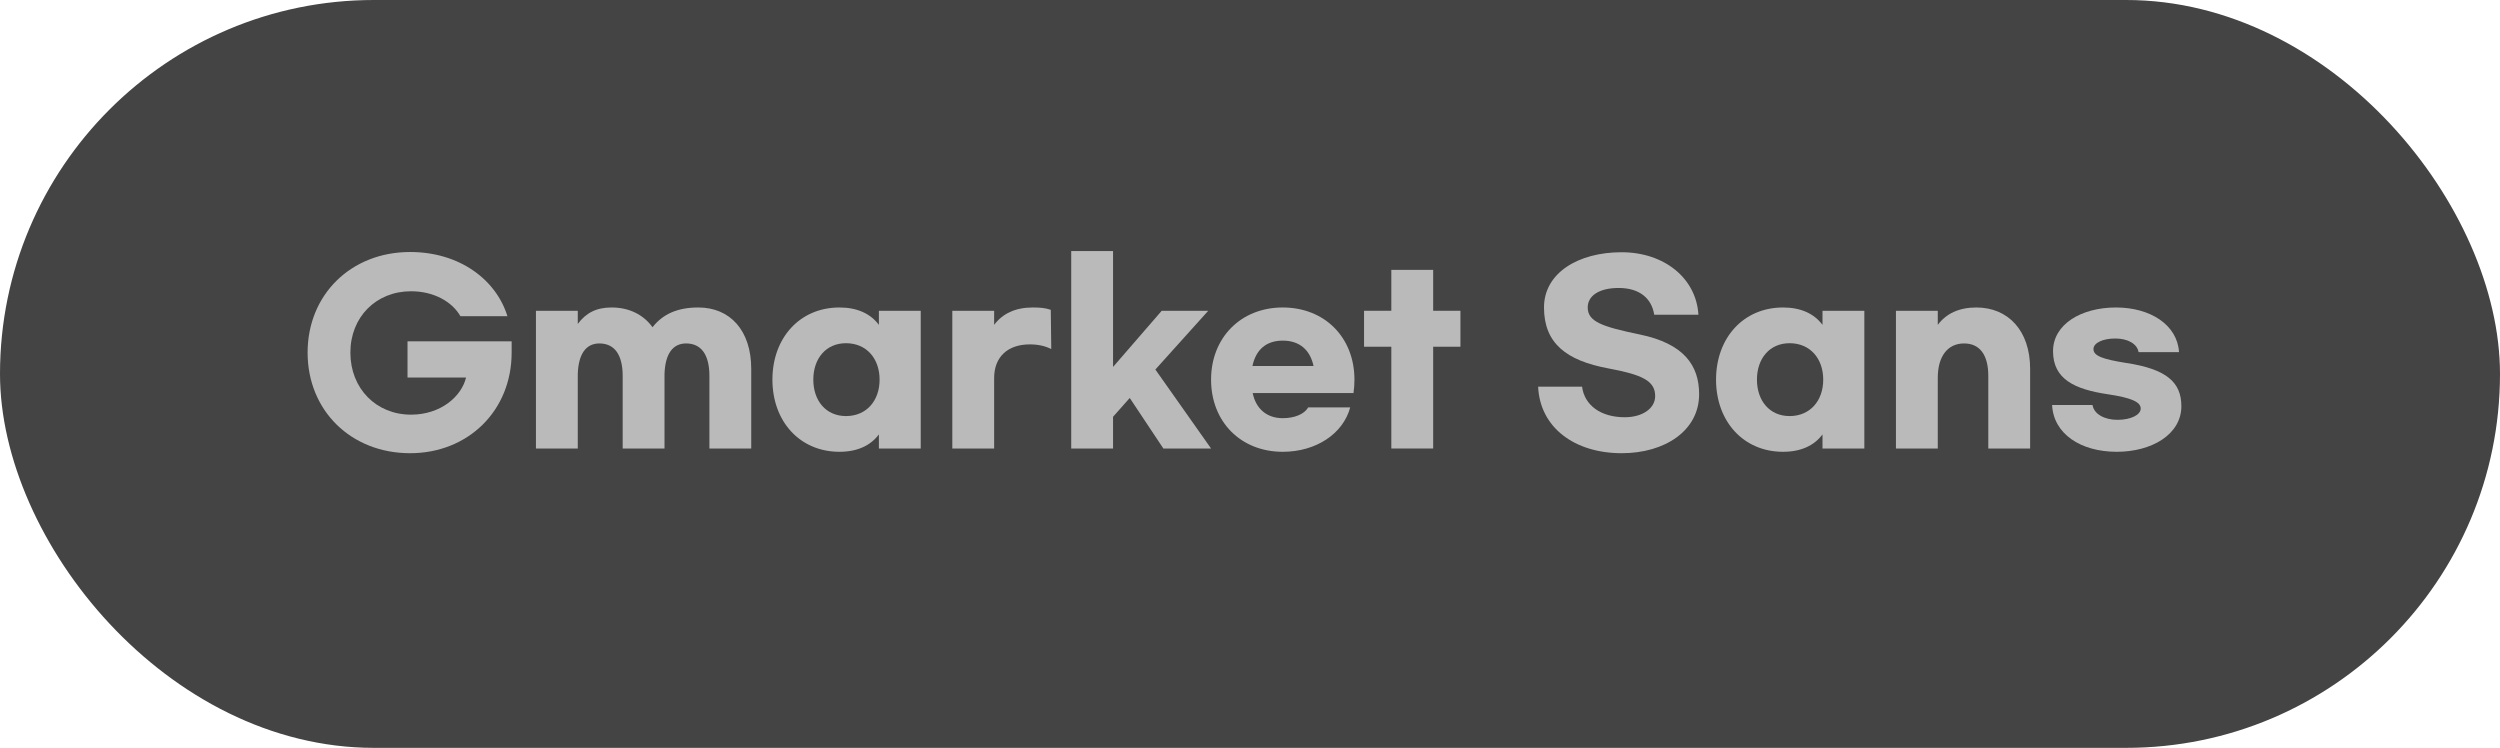 <svg width="117" height="35" viewBox="0 0 117 35" fill="none" xmlns="http://www.w3.org/2000/svg">
<rect width="117" height="35" rx="17.5" fill="#444444"/>
<path d="M99.03 14.39C100.636 14.39 101.901 15.204 101.978 16.48H100.086C100.02 16.084 99.569 15.842 98.997 15.842C98.403 15.842 97.974 16.051 97.974 16.337C97.974 16.656 98.403 16.81 99.503 16.986C101.406 17.272 102.088 17.899 102.088 19.01C102.088 20.33 100.702 21.144 99.063 21.144C97.38 21.144 96.104 20.308 96.038 18.955H97.93C97.996 19.373 98.48 19.648 99.096 19.648C99.723 19.648 100.185 19.417 100.185 19.12C100.185 18.812 99.745 18.614 98.634 18.449C97.094 18.218 96.082 17.745 96.082 16.436C96.082 15.182 97.391 14.39 99.03 14.39Z" fill="#BABABA"/>
<path d="M88.73 20.99V14.544H90.688V15.204C91.073 14.687 91.666 14.39 92.492 14.39C93.987 14.39 95.01 15.479 95.01 17.261V20.99H93.052V17.591C93.052 16.612 92.656 16.073 91.919 16.073C91.15 16.073 90.688 16.678 90.688 17.679V20.99H88.73Z" fill="#BABABA"/>
<path d="M83.445 21.144C81.597 21.144 80.311 19.725 80.311 17.767C80.311 15.809 81.597 14.39 83.445 14.39C84.293 14.39 84.909 14.687 85.293 15.204V14.544H87.251V20.99H85.293V20.33C84.909 20.847 84.293 21.144 83.445 21.144ZM83.754 19.472C84.71 19.472 85.327 18.757 85.327 17.767C85.327 16.777 84.71 16.062 83.754 16.062C82.819 16.062 82.225 16.777 82.225 17.767C82.225 18.757 82.819 19.472 83.754 19.472Z" fill="#BABABA"/>
<path d="M75.889 11.805C77.891 11.805 79.387 13.026 79.486 14.731H77.418C77.297 13.95 76.714 13.477 75.757 13.477C74.822 13.477 74.305 13.851 74.305 14.39C74.305 15.061 74.998 15.292 76.747 15.655C78.815 16.084 79.519 17.107 79.519 18.449C79.519 20.165 77.902 21.21 75.9 21.21C73.689 21.21 72.072 20.011 71.984 18.097H74.041C74.151 18.955 74.899 19.527 76.043 19.527C76.857 19.527 77.462 19.12 77.462 18.537C77.462 17.822 76.857 17.536 75.262 17.239C73.315 16.876 72.259 16.073 72.259 14.39C72.259 12.773 73.865 11.805 75.889 11.805Z" fill="#BABABA"/>
<path d="M68.348 14.544V16.227H67.072V20.99H65.114V16.227H63.838V14.544H65.114V12.63H67.072V14.544H68.348Z" fill="#BABABA"/>
<path d="M60.033 21.144C58.064 21.144 56.678 19.736 56.678 17.767C56.678 15.809 58.064 14.39 60.033 14.39C62.002 14.39 63.388 15.798 63.388 17.767C63.388 17.954 63.377 18.163 63.344 18.394H58.625C58.779 19.142 59.296 19.571 60.033 19.571C60.594 19.571 61.056 19.373 61.221 19.065H63.19C62.86 20.297 61.595 21.144 60.033 21.144ZM58.614 17.129H61.474C61.309 16.359 60.803 15.941 60.033 15.941C59.263 15.941 58.779 16.359 58.614 17.129Z" fill="#BABABA"/>
<path d="M54.445 20.99L52.872 18.625L52.091 19.505V20.99H50.133V11.75H52.091V17.173L54.368 14.544H56.546L54.071 17.294L56.678 20.99H54.445Z" fill="#BABABA"/>
<path d="M44.568 20.99V14.544H46.526V15.204C46.911 14.687 47.505 14.39 48.33 14.39C48.693 14.39 48.924 14.412 49.177 14.5L49.199 16.337C48.924 16.194 48.583 16.117 48.198 16.117C47.153 16.117 46.526 16.711 46.526 17.69V20.99H44.568Z" fill="#BABABA"/>
<path d="M39.284 21.144C37.436 21.144 36.149 19.725 36.149 17.767C36.149 15.809 37.436 14.39 39.284 14.39C40.131 14.39 40.747 14.687 41.132 15.204V14.544H43.09V20.99H41.132V20.33C40.747 20.847 40.131 21.144 39.284 21.144ZM39.592 19.472C40.549 19.472 41.165 18.757 41.165 17.767C41.165 16.777 40.549 16.062 39.592 16.062C38.657 16.062 38.063 16.777 38.063 17.767C38.063 18.757 38.657 19.472 39.592 19.472Z" fill="#BABABA"/>
<path d="M25.082 20.99V14.544H27.04V15.16C27.425 14.643 27.909 14.39 28.624 14.39C29.438 14.39 30.109 14.72 30.538 15.314C31.022 14.698 31.704 14.39 32.683 14.39C34.168 14.39 35.158 15.468 35.158 17.261V20.99H33.2V17.591C33.2 16.612 32.826 16.073 32.111 16.073C31.473 16.073 31.132 16.579 31.099 17.492V20.99H29.141V17.591C29.141 16.612 28.767 16.073 28.052 16.073C27.414 16.073 27.073 16.579 27.04 17.492V20.99H25.082Z" fill="#BABABA"/>
<path d="M19.192 11.794C21.535 11.794 23.23 13.114 23.747 14.797H21.547C21.172 14.137 20.326 13.631 19.236 13.631C17.608 13.631 16.398 14.83 16.398 16.502C16.398 18.185 17.608 19.406 19.236 19.406C20.634 19.406 21.602 18.548 21.811 17.668H19.072V15.974H23.945V16.502C23.945 19.219 21.91 21.21 19.192 21.21C16.431 21.21 14.396 19.219 14.396 16.502C14.396 13.785 16.431 11.794 19.192 11.794Z" fill="#BABABA"/>
</svg>
